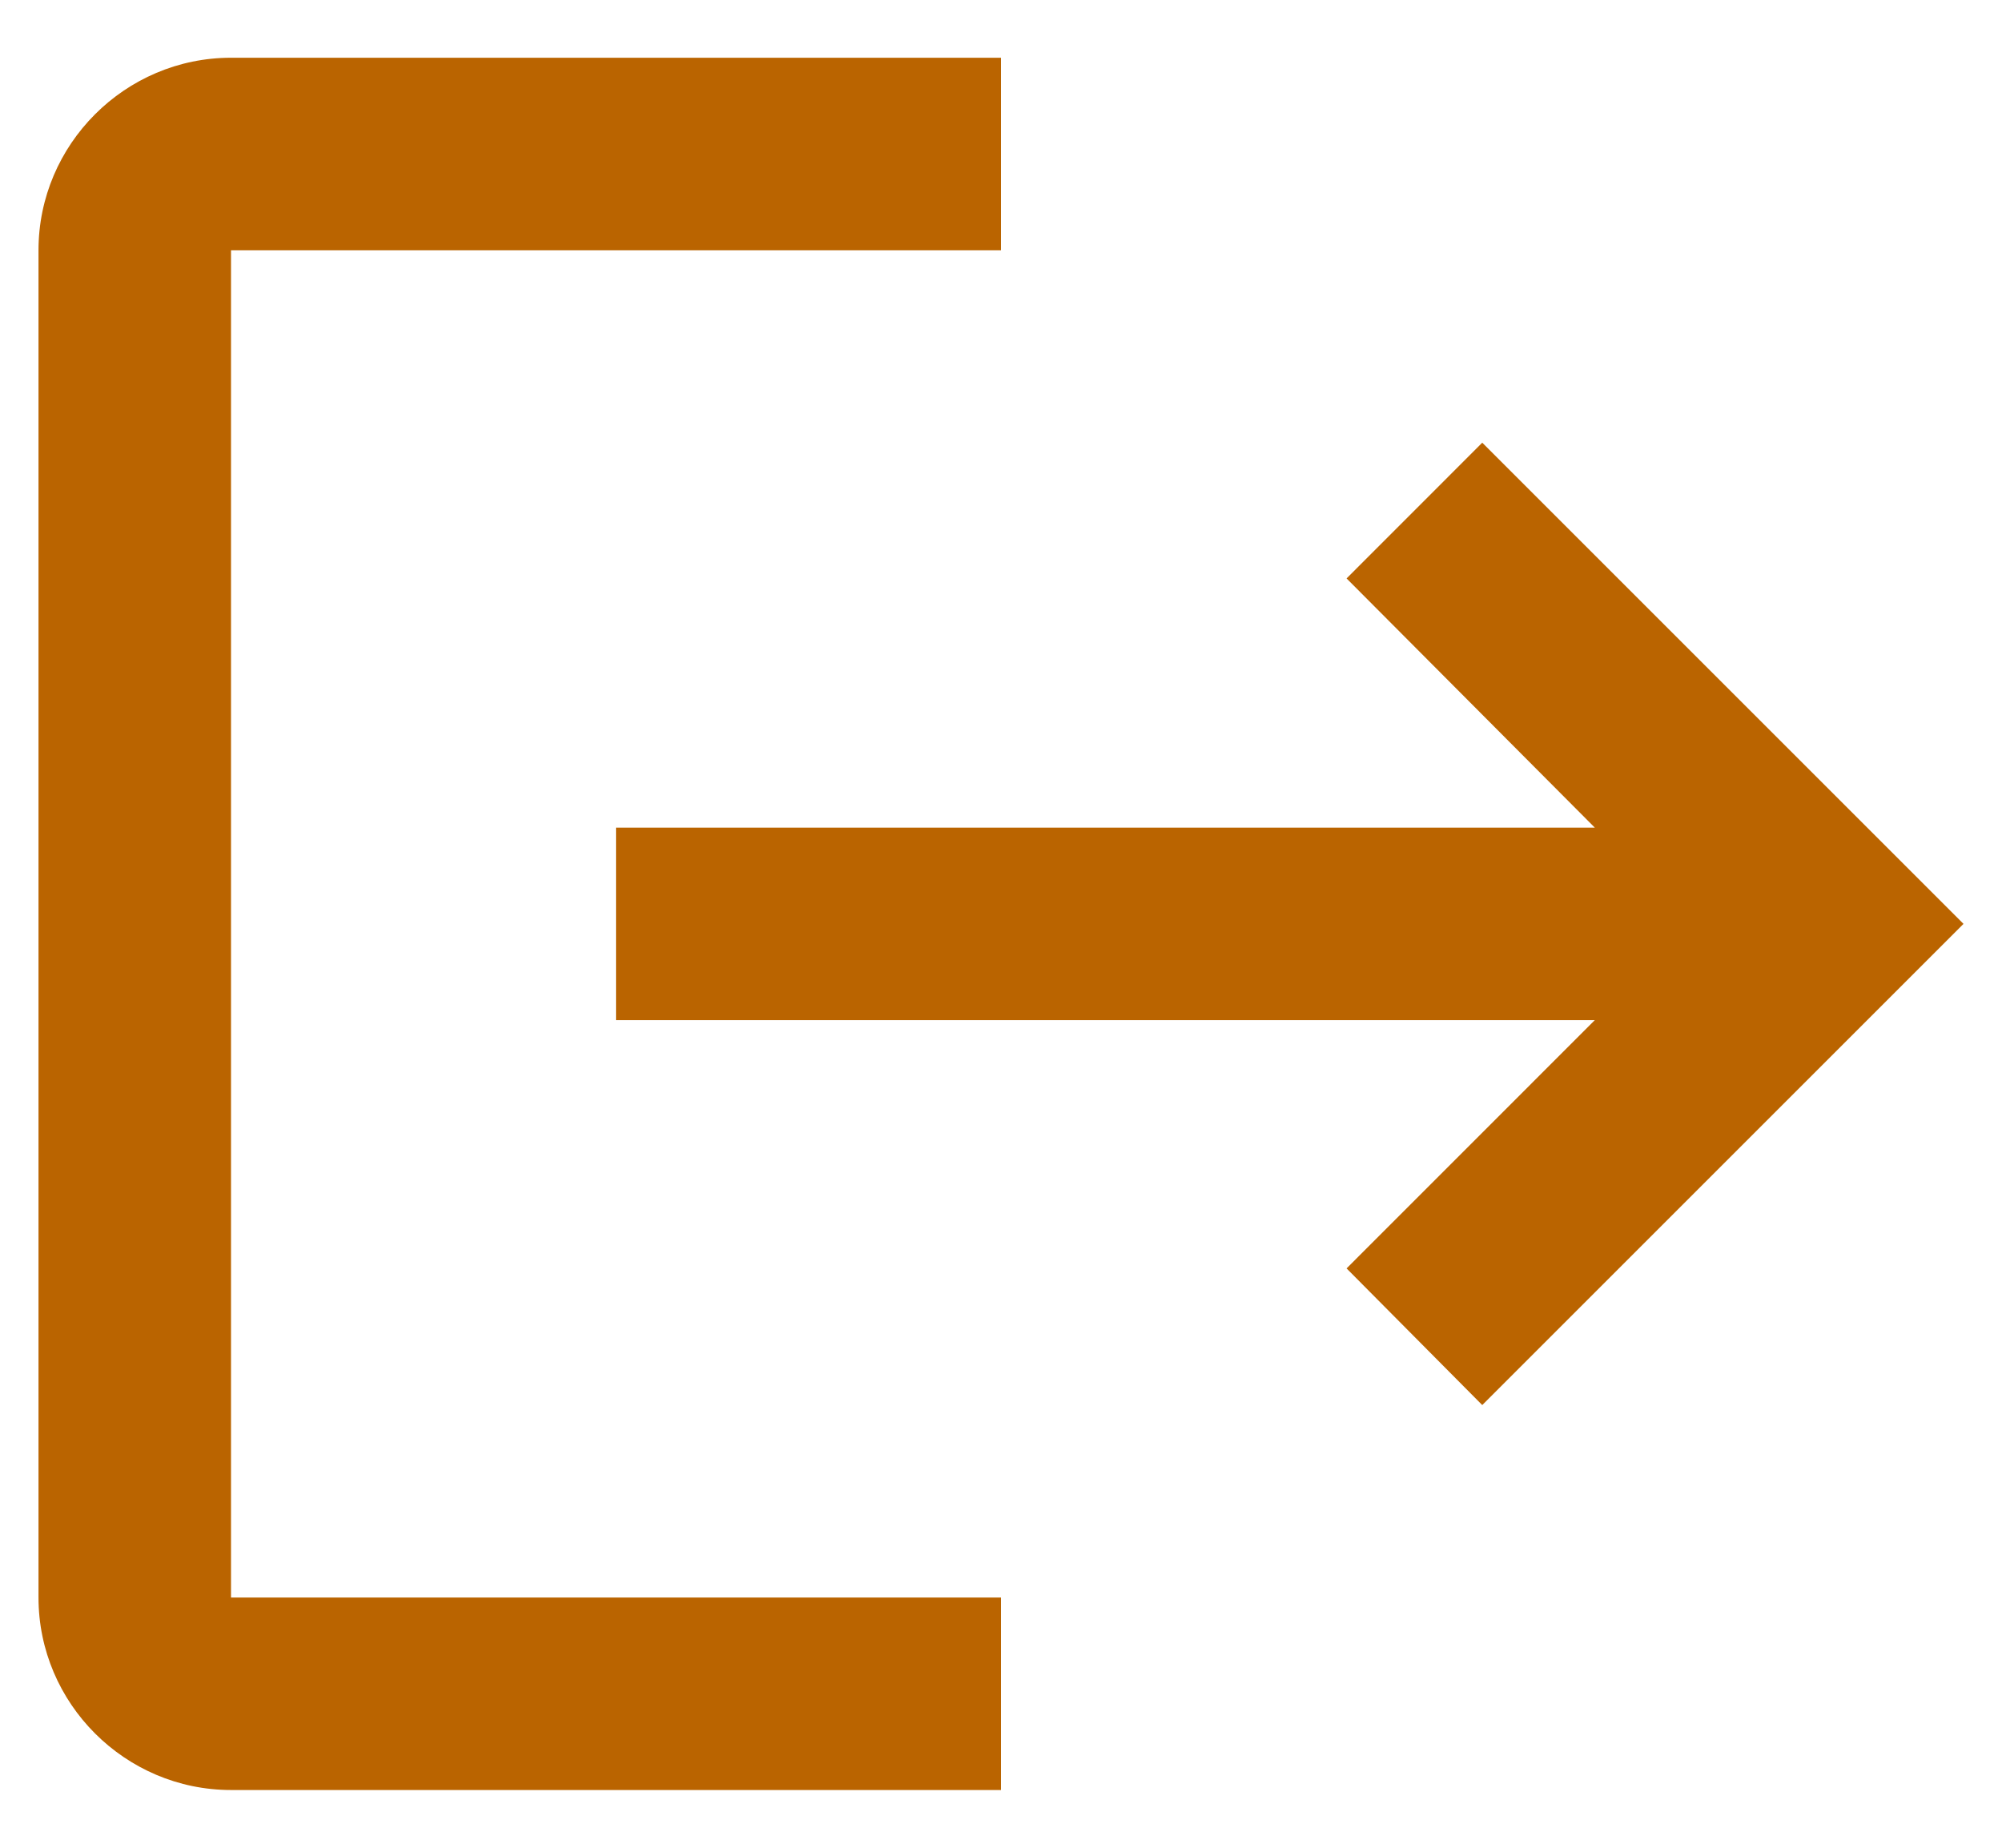<svg width="26" height="24" viewBox="0 0 26 24" fill="none" xmlns="http://www.w3.org/2000/svg">
<path d="M19.25 5.75L17.488 7.513L20.712 10.75H8V13.25H20.712L17.488 16.475L19.25 18.25L25.5 12L19.25 5.75ZM3 3.25H13V0.75H3C1.625 0.75 0.5 1.875 0.5 3.25V20.75C0.5 22.125 1.625 23.25 3 23.25H13V20.75H3V3.25Z" fill="#BA6400"/>
</svg>
